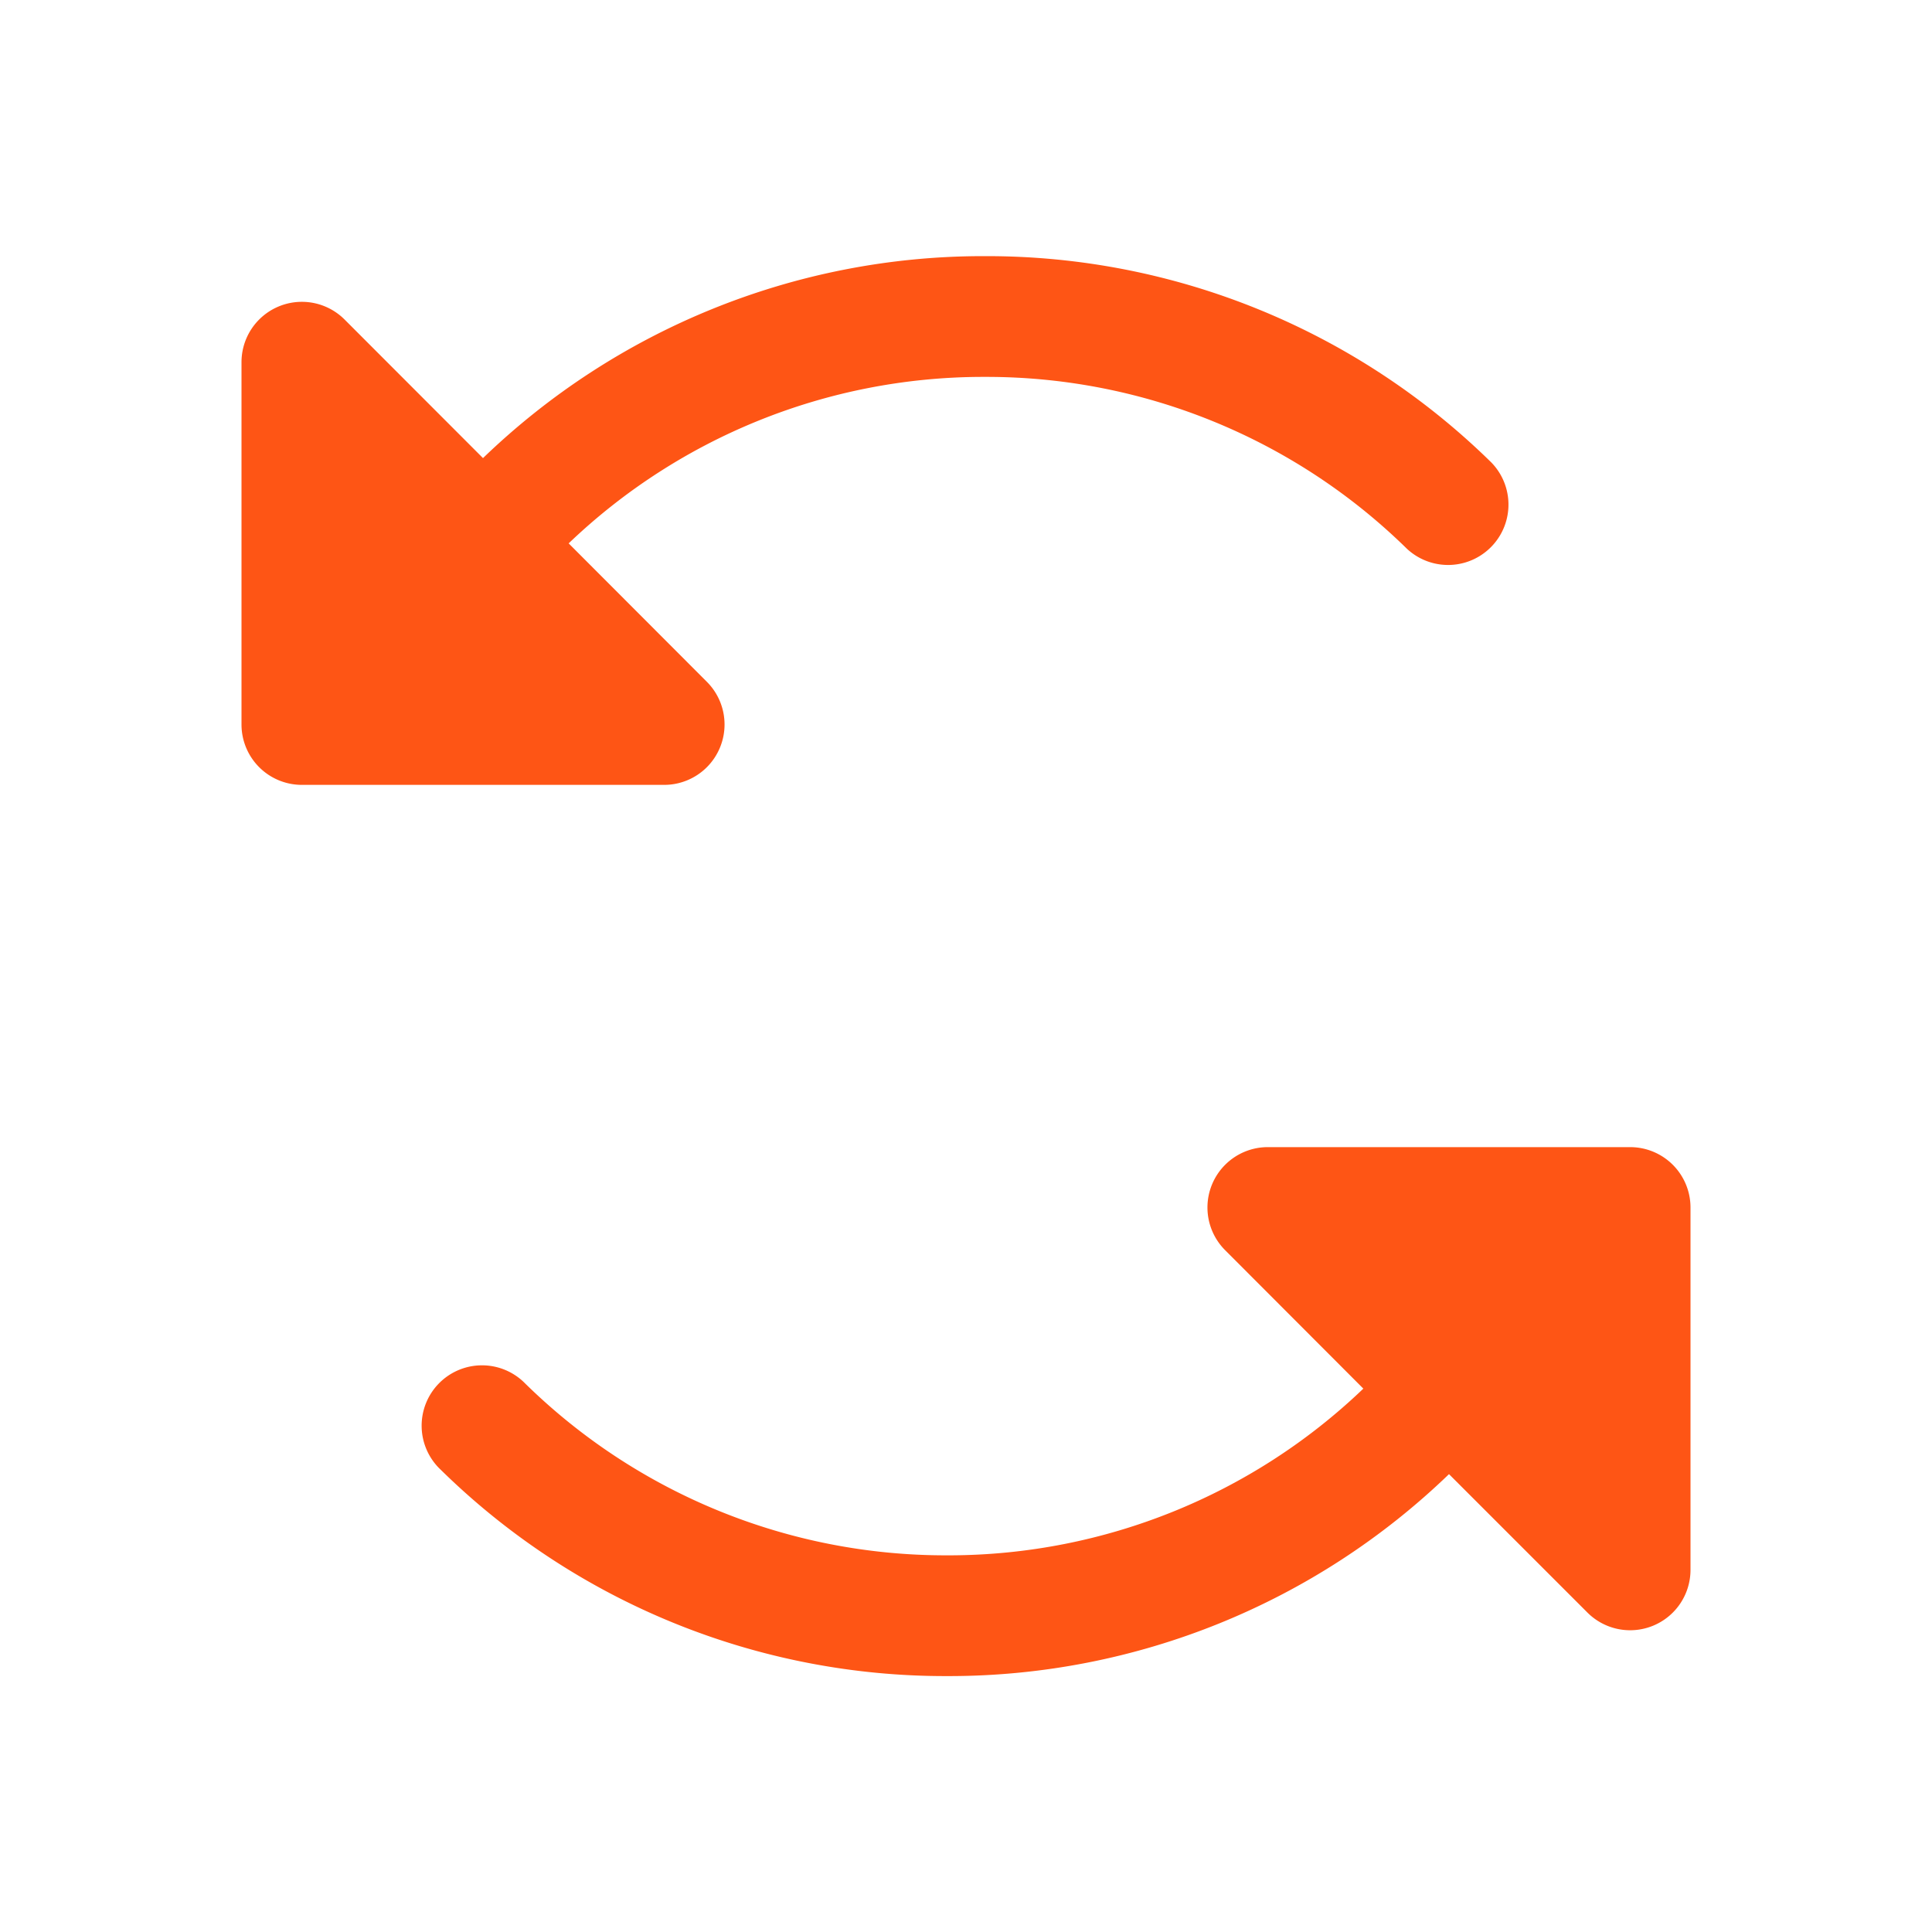 <svg xmlns="http://www.w3.org/2000/svg" width="25" height="25" fill="#fe5515" viewBox="0 0 256 256"><path d="M88,104H40a8,8,0,0,1-8-8V48a8,8,0,0,1,13.66-5.66L64,60.7a95.42,95.42,0,0,1,66-26.76h.53a95.36,95.36,0,0,1,67.07,27.33,8,8,0,0,1-11.18,11.44,79.52,79.52,0,0,0-55.89-22.77h-.45A79.48,79.48,0,0,0,75.35,72L93.66,90.34A8,8,0,0,1,88,104Zm128,48H168a8,8,0,0,0-5.66,13.66L180.65,184a79.48,79.48,0,0,1-54.72,22.09h-.45a79.52,79.52,0,0,1-55.89-22.77,8,8,0,1,0-11.18,11.44,95.36,95.36,0,0,0,67.07,27.33H126a95.42,95.42,0,0,0,66-26.76l18.36,18.36A8,8,0,0,0,224,208V160A8,8,0,0,0,216,152Z"></path></svg>